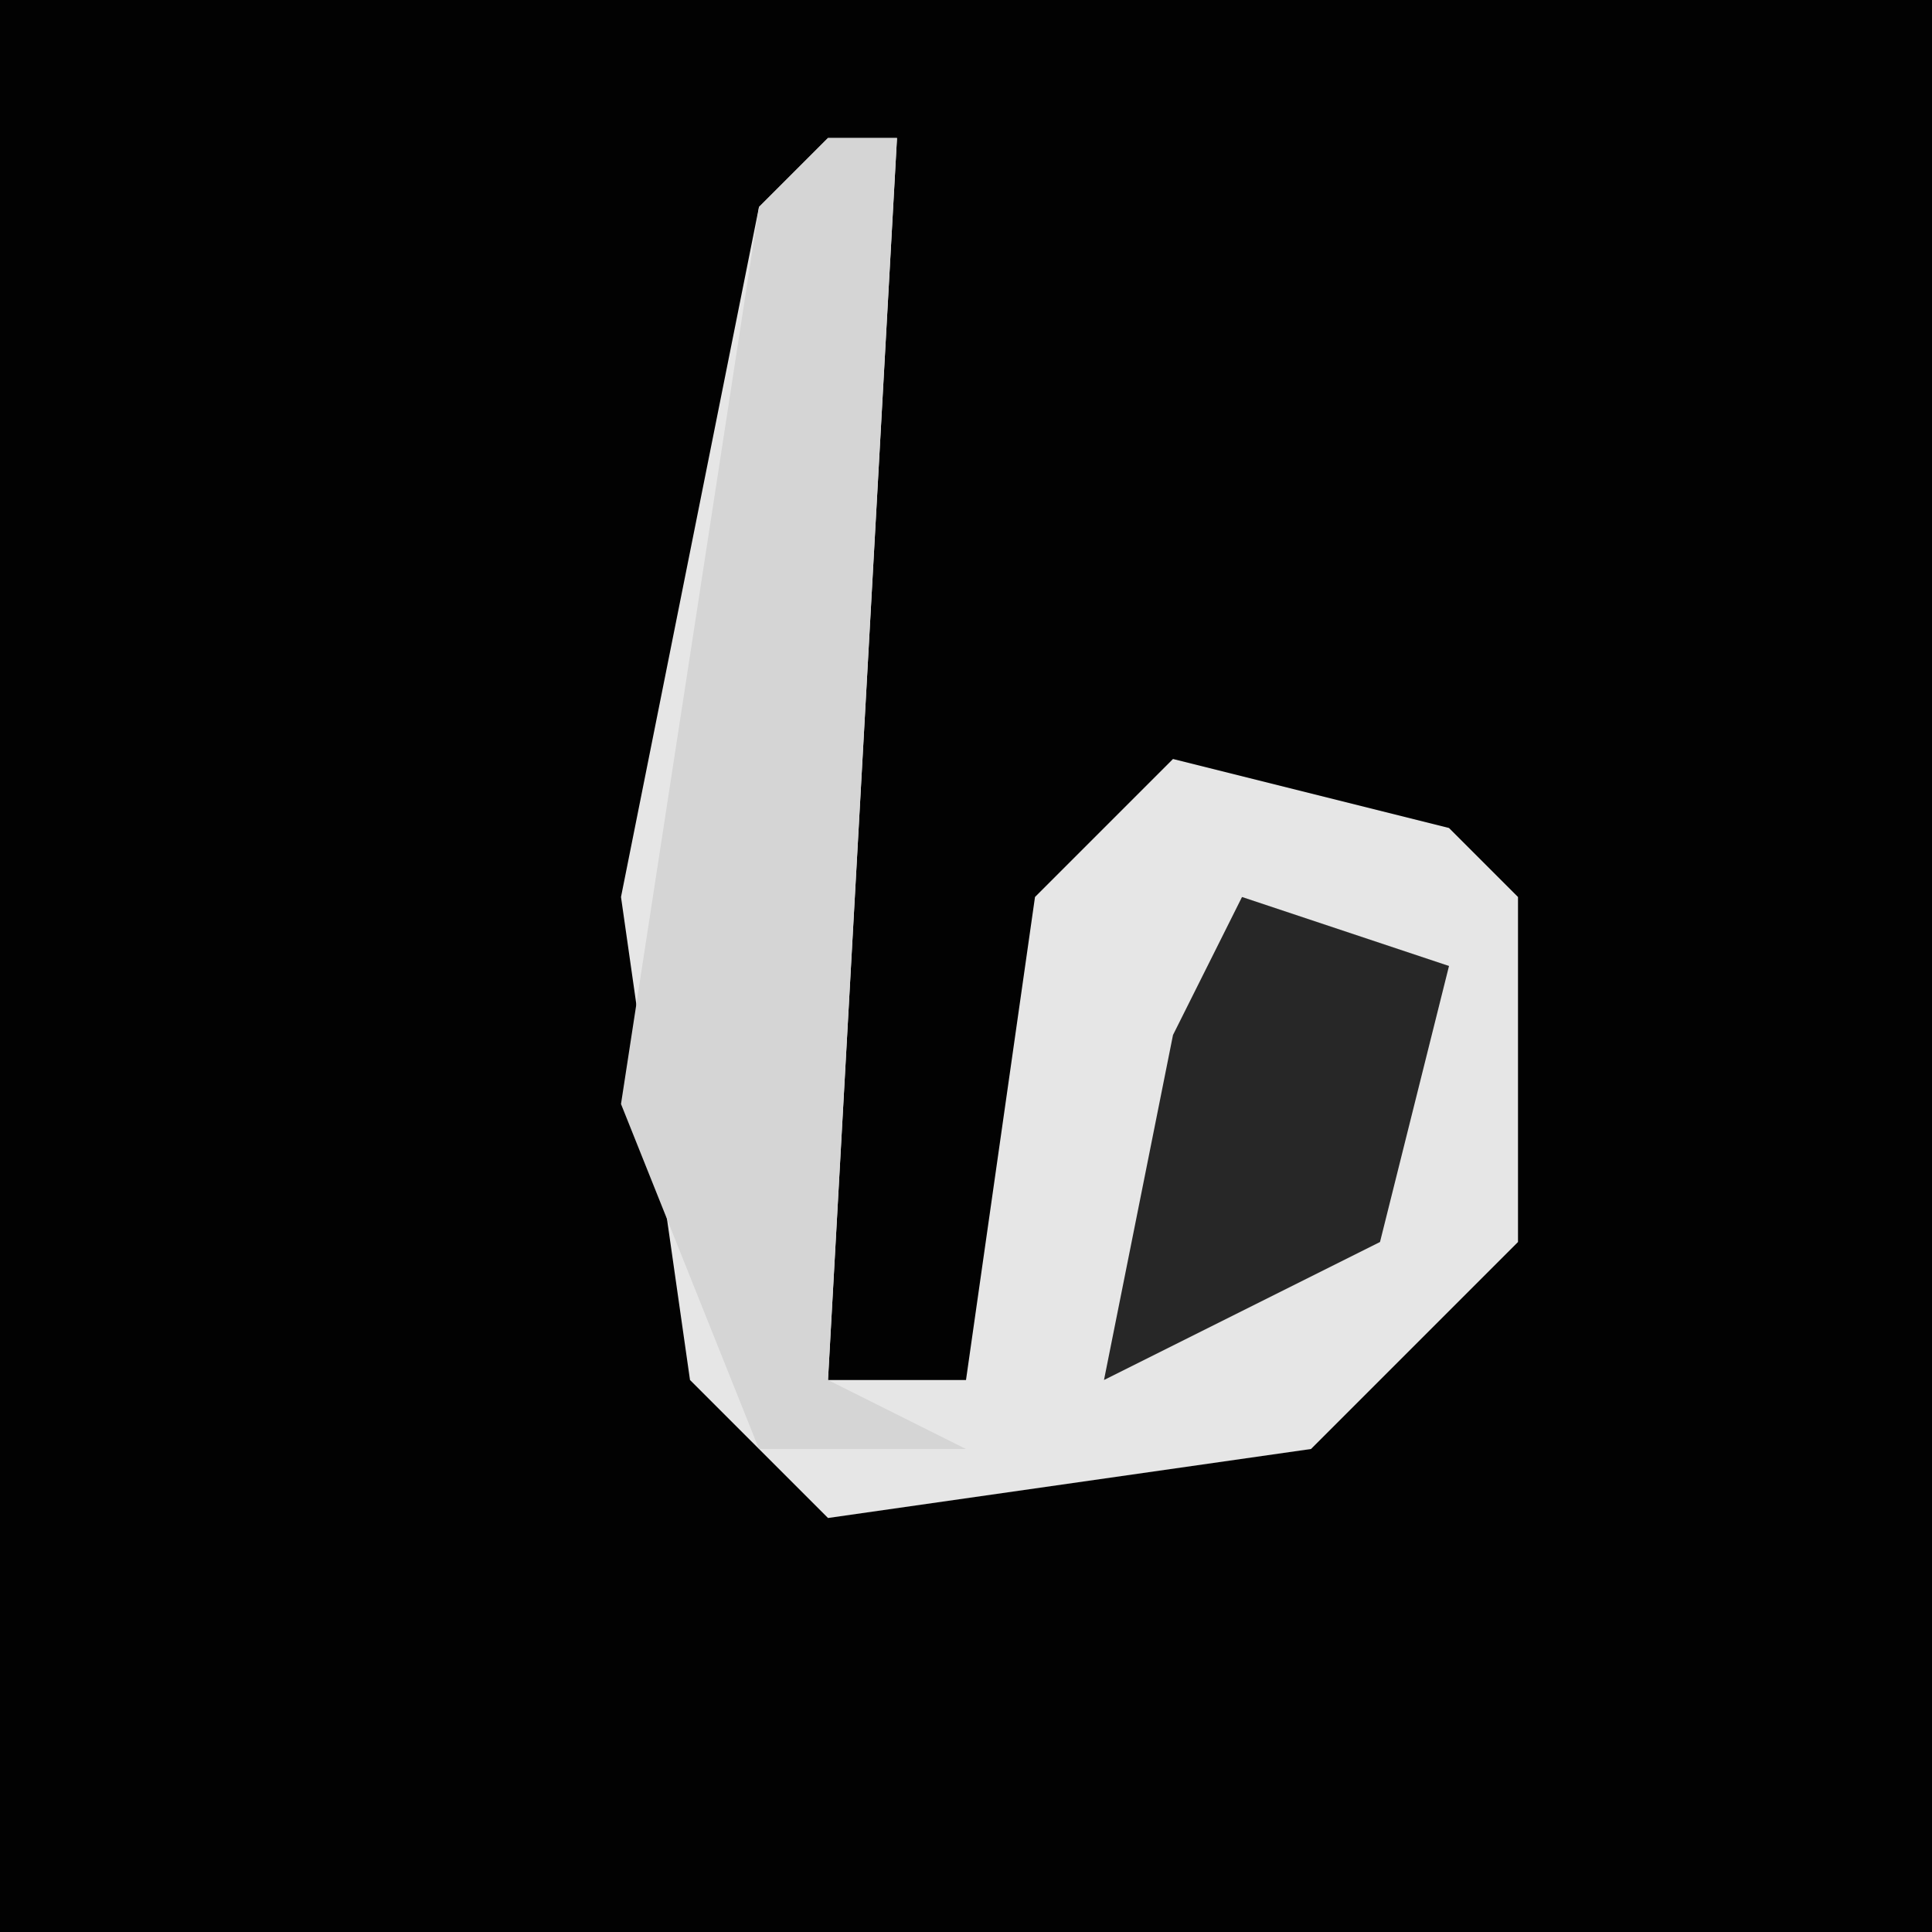 <?xml version="1.0" encoding="UTF-8"?>
<svg version="1.1" xmlns="http://www.w3.org/2000/svg" width="28" height="28">
<path d="M0,0 L28,0 L28,28 L0,28 Z " fill="#020202" transform="translate(0,0)"/>
<path d="M0,0 L1,0 L0,18 L2,18 L3,11 L5,9 L9,10 L10,11 L10,16 L7,19 L0,20 L-2,18 L-3,11 L-1,1 Z " fill="#E6E6E6" transform="translate(12,2)"/>
<path d="M0,0 L1,0 L0,18 L2,19 L-1,19 L-3,14 L-1,1 Z " fill="#D5D5D5" transform="translate(12,2)"/>
<path d="M0,0 L3,1 L2,5 L-2,7 L-1,2 Z " fill="#272727" transform="translate(18,13)"/>
</svg>
